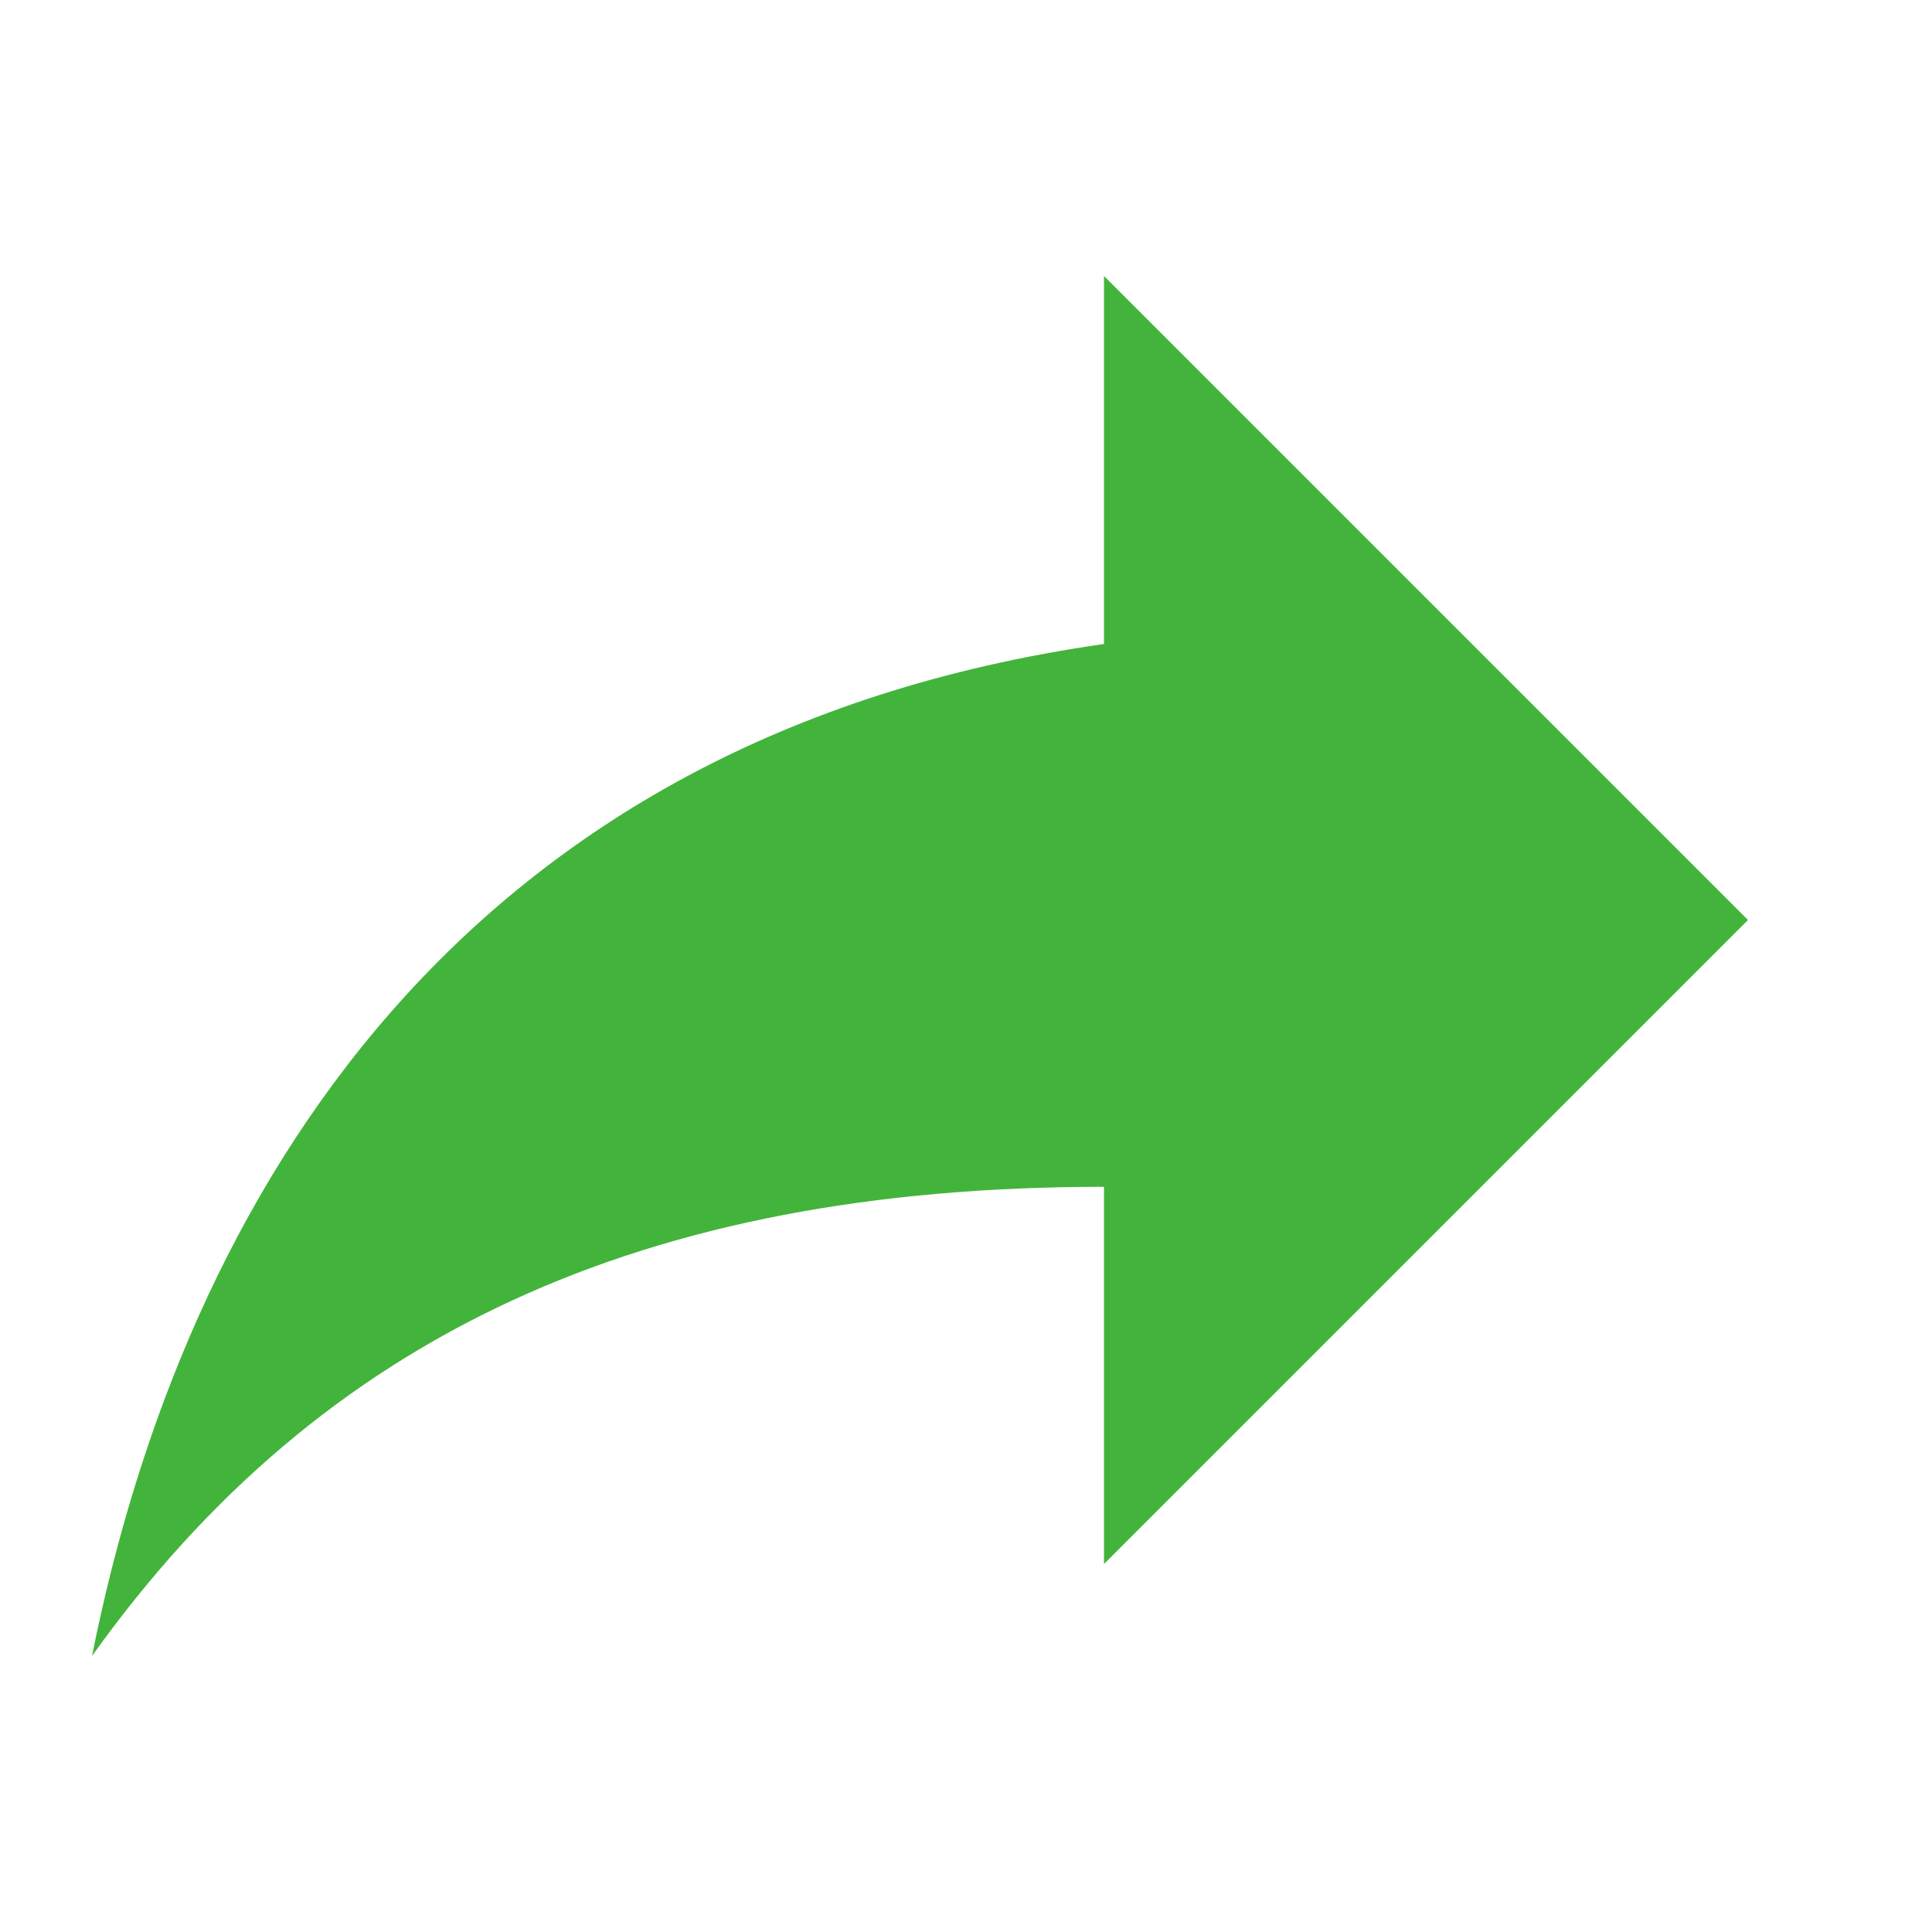 <svg xmlns="http://www.w3.org/2000/svg" viewBox="0 0 21 21">
    <g transform="translate(1,2.5)" fill="none" stroke="none">
        <g transform="translate(-128,-213)" opacity="1" fill="#43b43b">
            <g transform="translate(128,213.5)">
                <path d="M 18,7 11,0 11,4 C 4,5 1,10 0,15 2.5,11.5 6,9.9 11,9.9 l 0,4.1 7,-7 0,0 z" />
            </g>
        </g>
    </g>
</svg>

